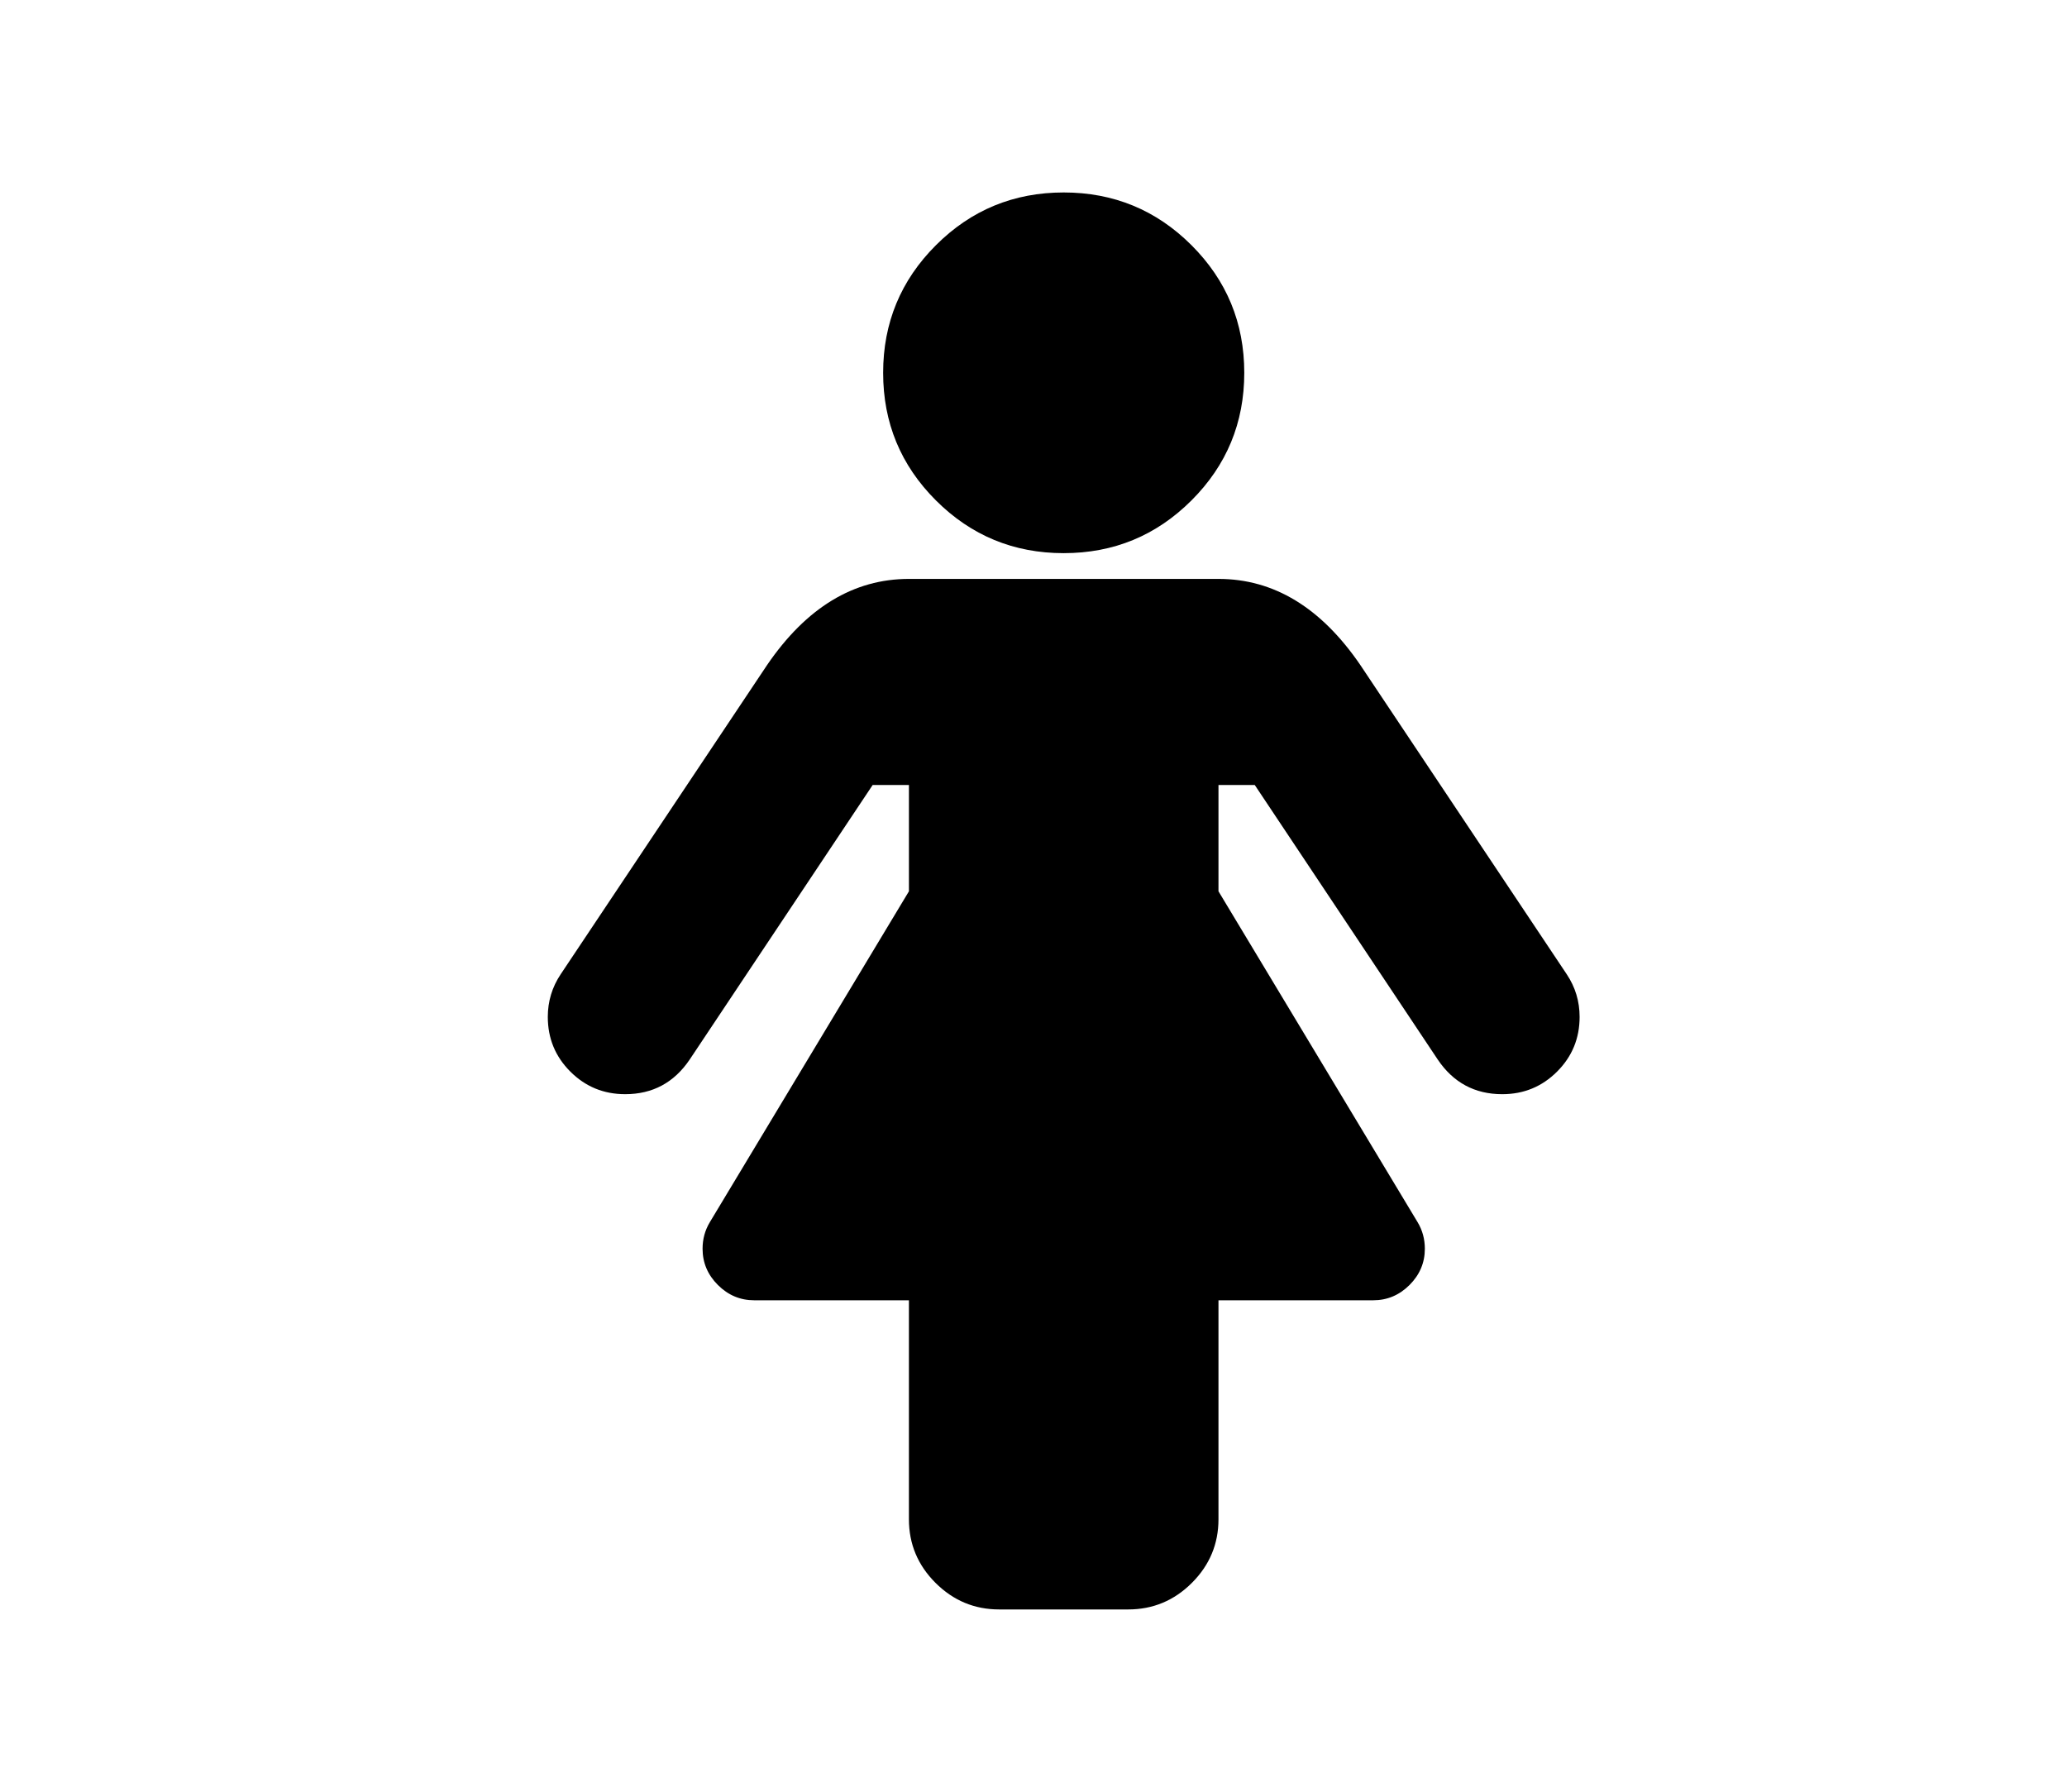 <?xml version="1.0" encoding="UTF-8" standalone="no"?>
<!-- Generator: Adobe Illustrator 16.0.4, SVG Export Plug-In . SVG Version: 6.00 Build 0)  -->

<svg
   xmlns:dc="http://purl.org/dc/elements/1.1/"
   xmlns:cc="http://creativecommons.org/ns#"
   xmlns:rdf="http://www.w3.org/1999/02/22-rdf-syntax-ns#"
   xmlns:svg="http://www.w3.org/2000/svg"
   xmlns="http://www.w3.org/2000/svg"
   xmlns:sodipodi="http://sodipodi.sourceforge.net/DTD/sodipodi-0.dtd"
   xmlns:inkscape="http://www.inkscape.org/namespaces/inkscape"
   version="1.1"
   id="Capa_1"
   x="0px"
   y="0px"
   width="150"
   height="130"
   viewBox="0 0 150 130"
   enable-background="new 0 0 216 146"
   xml:space="preserve"
   inkscape:version="0.48.3.1 r9886"
   sodipodi:docname="icon-female.svg"><defs
   id="defs11" /><sodipodi:namedview
   pagecolor="#ffffff"
   bordercolor="#666666"
   borderopacity="1"
   objecttolerance="10"
   gridtolerance="10"
   guidetolerance="10"
   inkscape:pageopacity="0"
   inkscape:pageshadow="2"
   inkscape:window-width="640"
   inkscape:window-height="480"
   id="namedview9"
   showgrid="false"
   inkscape:zoom="1.4305556"
   inkscape:cx="108"
   inkscape:cy="73"
   inkscape:window-x="65"
   inkscape:window-y="24"
   inkscape:window-maximized="0"
   inkscape:current-layer="Capa_1" />
<g
   id="g3"
   transform="matrix(0.718,0,0,0.717,-0.352,13.029)">
	<path
   d="m 108,37.804 c 5.052,0 9.355,-1.778 12.914,-5.336 3.559,-3.558 5.336,-7.863 5.336,-12.914 0,-5.052 -1.777,-9.355 -5.336,-12.914 C 117.355,3.083 113.051,1.304 108,1.304 c -5.052,0 -9.357,1.778 -12.914,5.336 -3.557,3.558 -5.336,7.862 -5.336,12.914 0,5.052 1.778,9.357 5.336,12.914 3.558,3.557 7.862,5.336 12.914,5.336 z"
   id="path5"
   inkscape:connector-curvature="0" />
	<path
   d="M 158.839,80.414 137.983,49.128 c -3.965,-5.812 -8.744,-8.718 -14.34,-8.718 H 92.357 c -5.594,0 -10.374,2.906 -14.339,8.718 L 57.161,80.414 c -0.869,1.303 -1.304,2.743 -1.304,4.318 0,2.172 0.76,4.02 2.281,5.539 1.521,1.521 3.368,2.281 5.54,2.281 2.77,0 4.943,-1.168 6.518,-3.503 L 88.69,61.267 h 3.667 v 10.754 l -20.124,33.485 c -0.489,0.814 -0.733,1.71 -0.733,2.688 0,1.413 0.516,2.634 1.548,3.667 1.032,1.031 2.254,1.547 3.666,1.547 h 15.642 v 22.161 c 0,2.499 0.895,4.645 2.688,6.437 1.793,1.792 3.938,2.688 6.437,2.688 h 13.035 c 2.5,0 4.646,-0.896 6.438,-2.688 1.792,-1.793 2.688,-3.938 2.688,-6.437 v -22.161 h 15.644 c 1.412,0 2.634,-0.516 3.666,-1.547 1.032,-1.033 1.548,-2.254 1.548,-3.667 0,-0.978 -0.244,-1.874 -0.732,-2.688 L 123.643,72.021 V 61.267 h 3.668 l 18.494,27.783 c 1.575,2.335 3.747,3.503 6.519,3.503 2.172,0 4.018,-0.76 5.538,-2.281 1.521,-1.52 2.281,-3.367 2.281,-5.539 0,-1.576 -0.434,-3.015 -1.304,-4.319 z"
   id="path7"
   inkscape:connector-curvature="0" />
</g>
</svg>